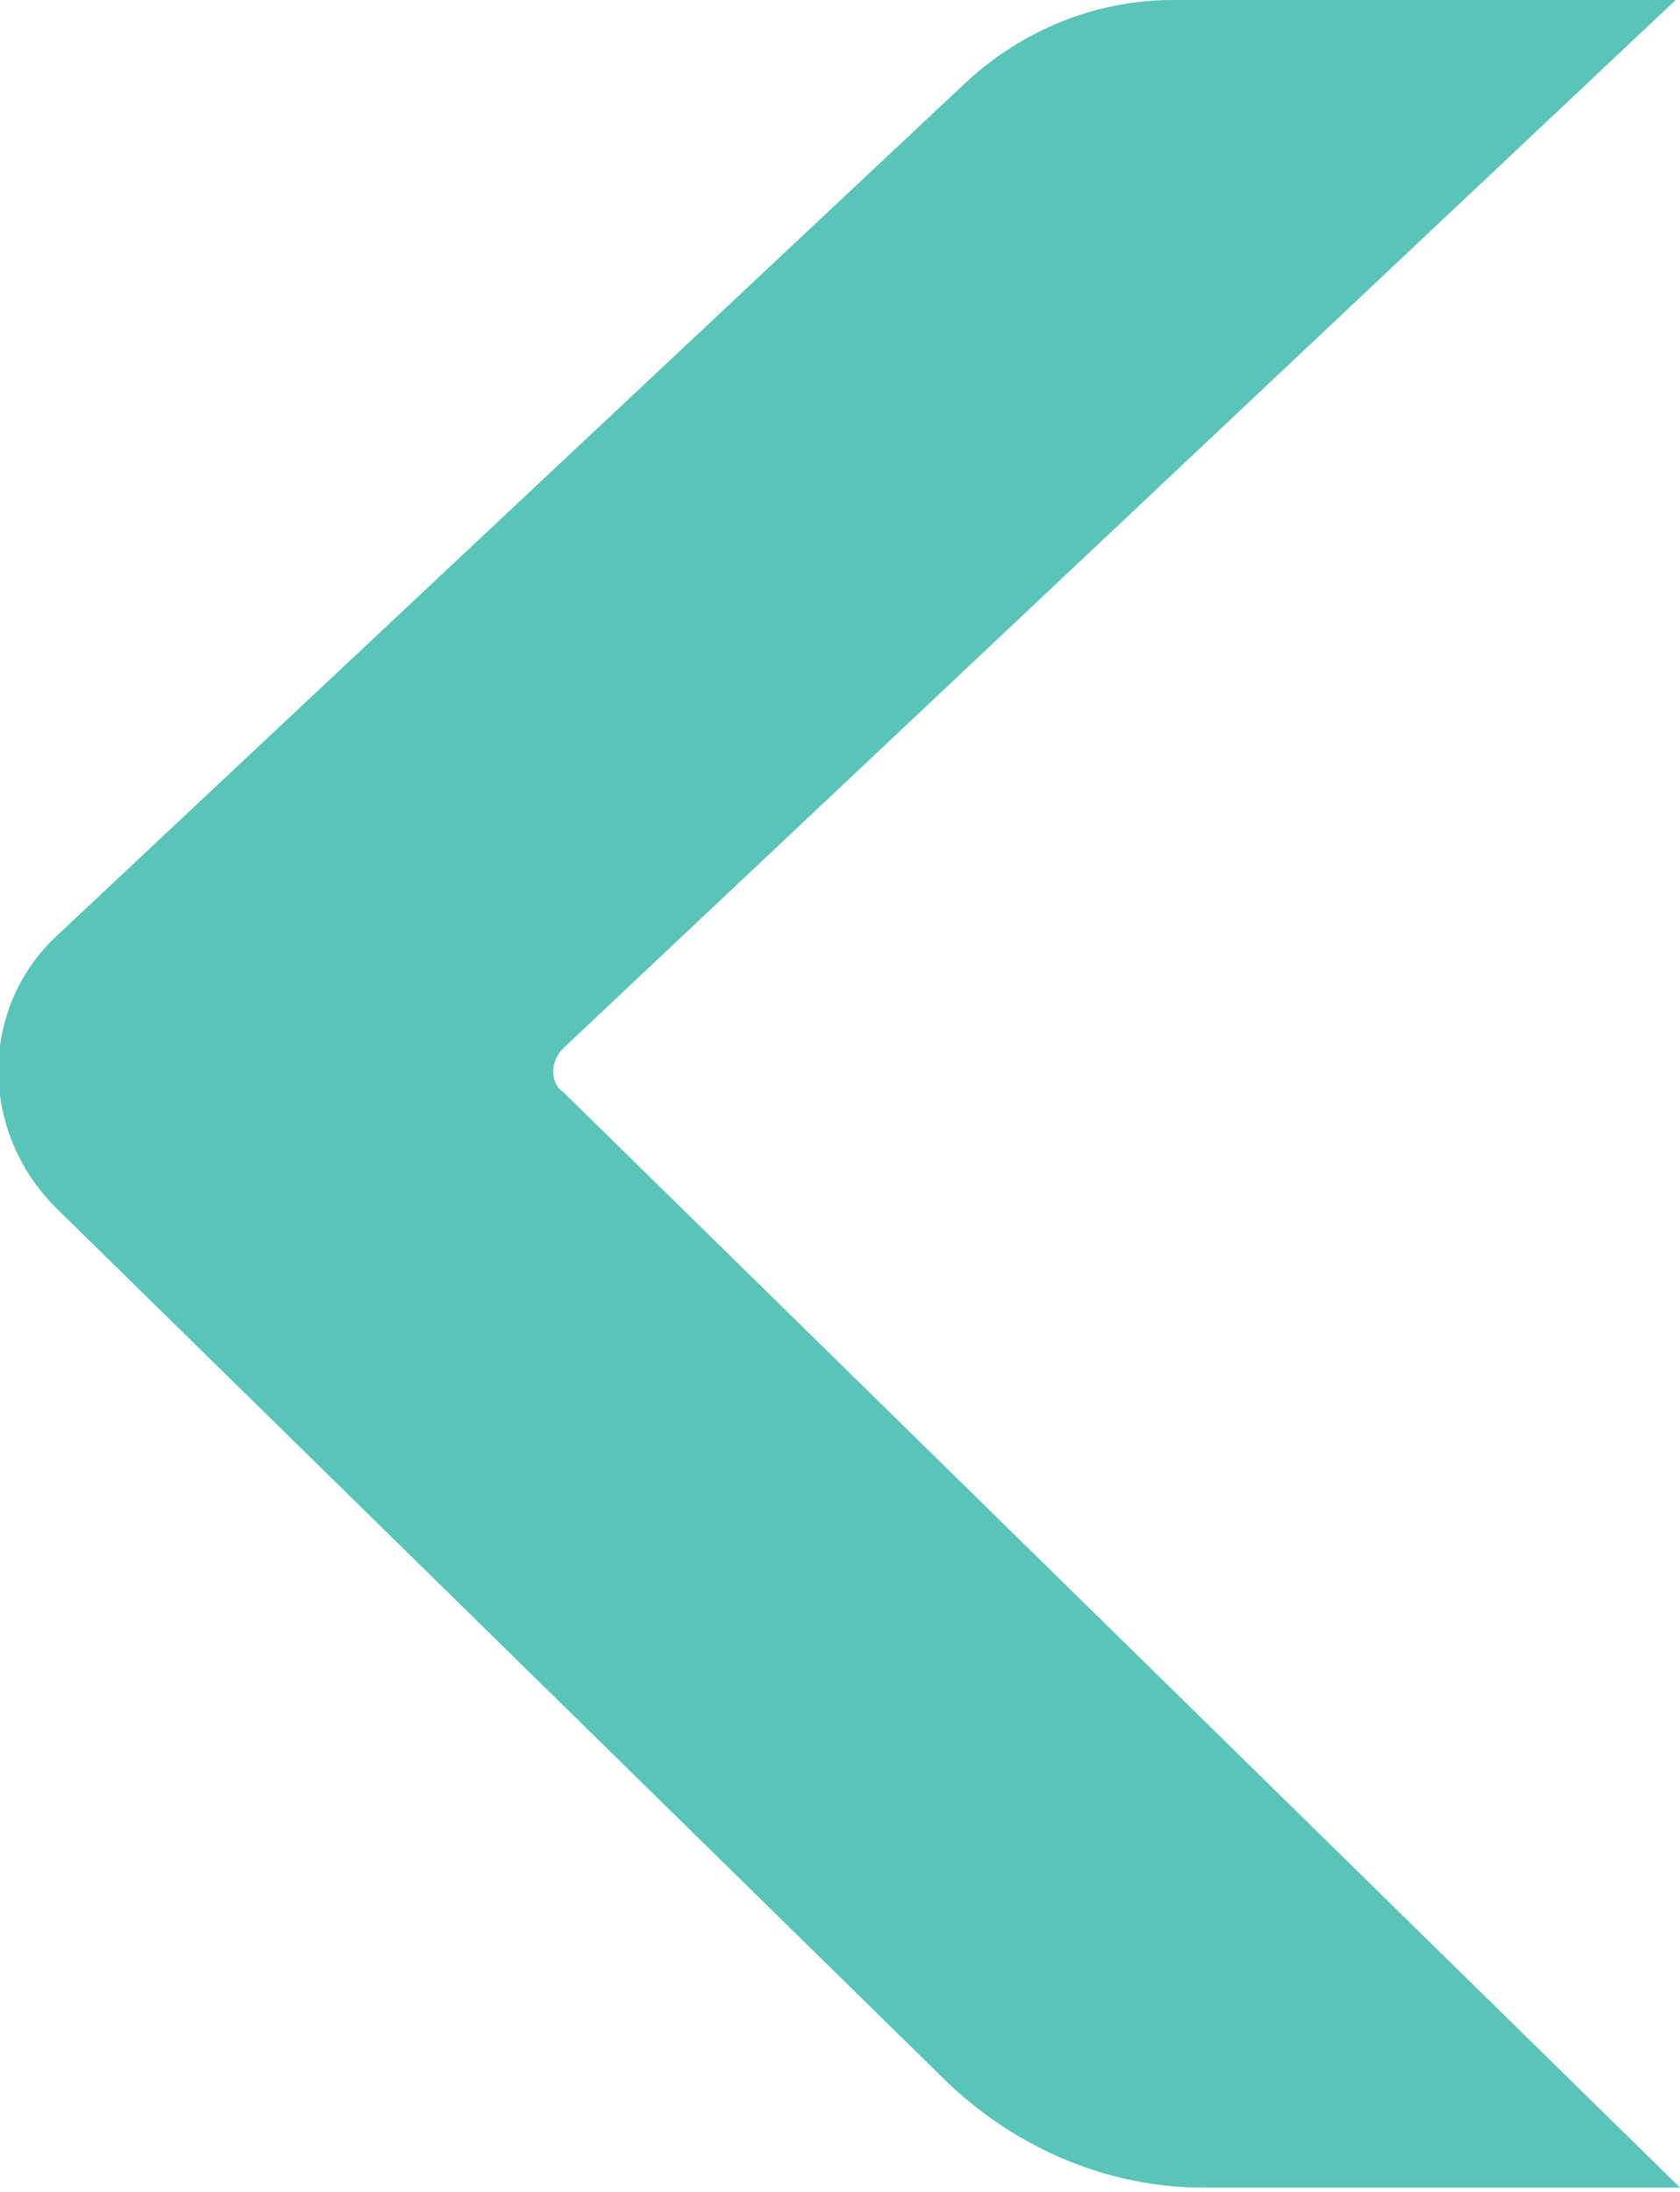 <?xml version="1.0" encoding="utf-8"?>
<!-- Generator: Adobe Illustrator 28.3.0, SVG Export Plug-In . SVG Version: 6.00 Build 0)  -->
<svg version="1.1" id="Layer_1" xmlns="http://www.w3.org/2000/svg" xmlns:xlink="http://www.w3.org/1999/xlink" x="0px" y="0px"
	 viewBox="0 0 39.1 51" style="enable-background:new 0 0 39.1 51;" xml:space="preserve">
<style type="text/css">
	.st0{fill:#5BC4B8;}
</style>
<path class="st0" d="M1.3,28.1c-1.8-1.8-1.8-4.7,0.1-6.4L22.5,1.9c1.3-1.2,3-1.9,4.8-1.9l11.7,0L13.1,24.4c-0.3,0.3-0.3,0.8,0,1
	l26,25.5l0,0H28c-2.2,0-4.3-0.9-5.9-2.4L1.3,28.1"/>
</svg>
